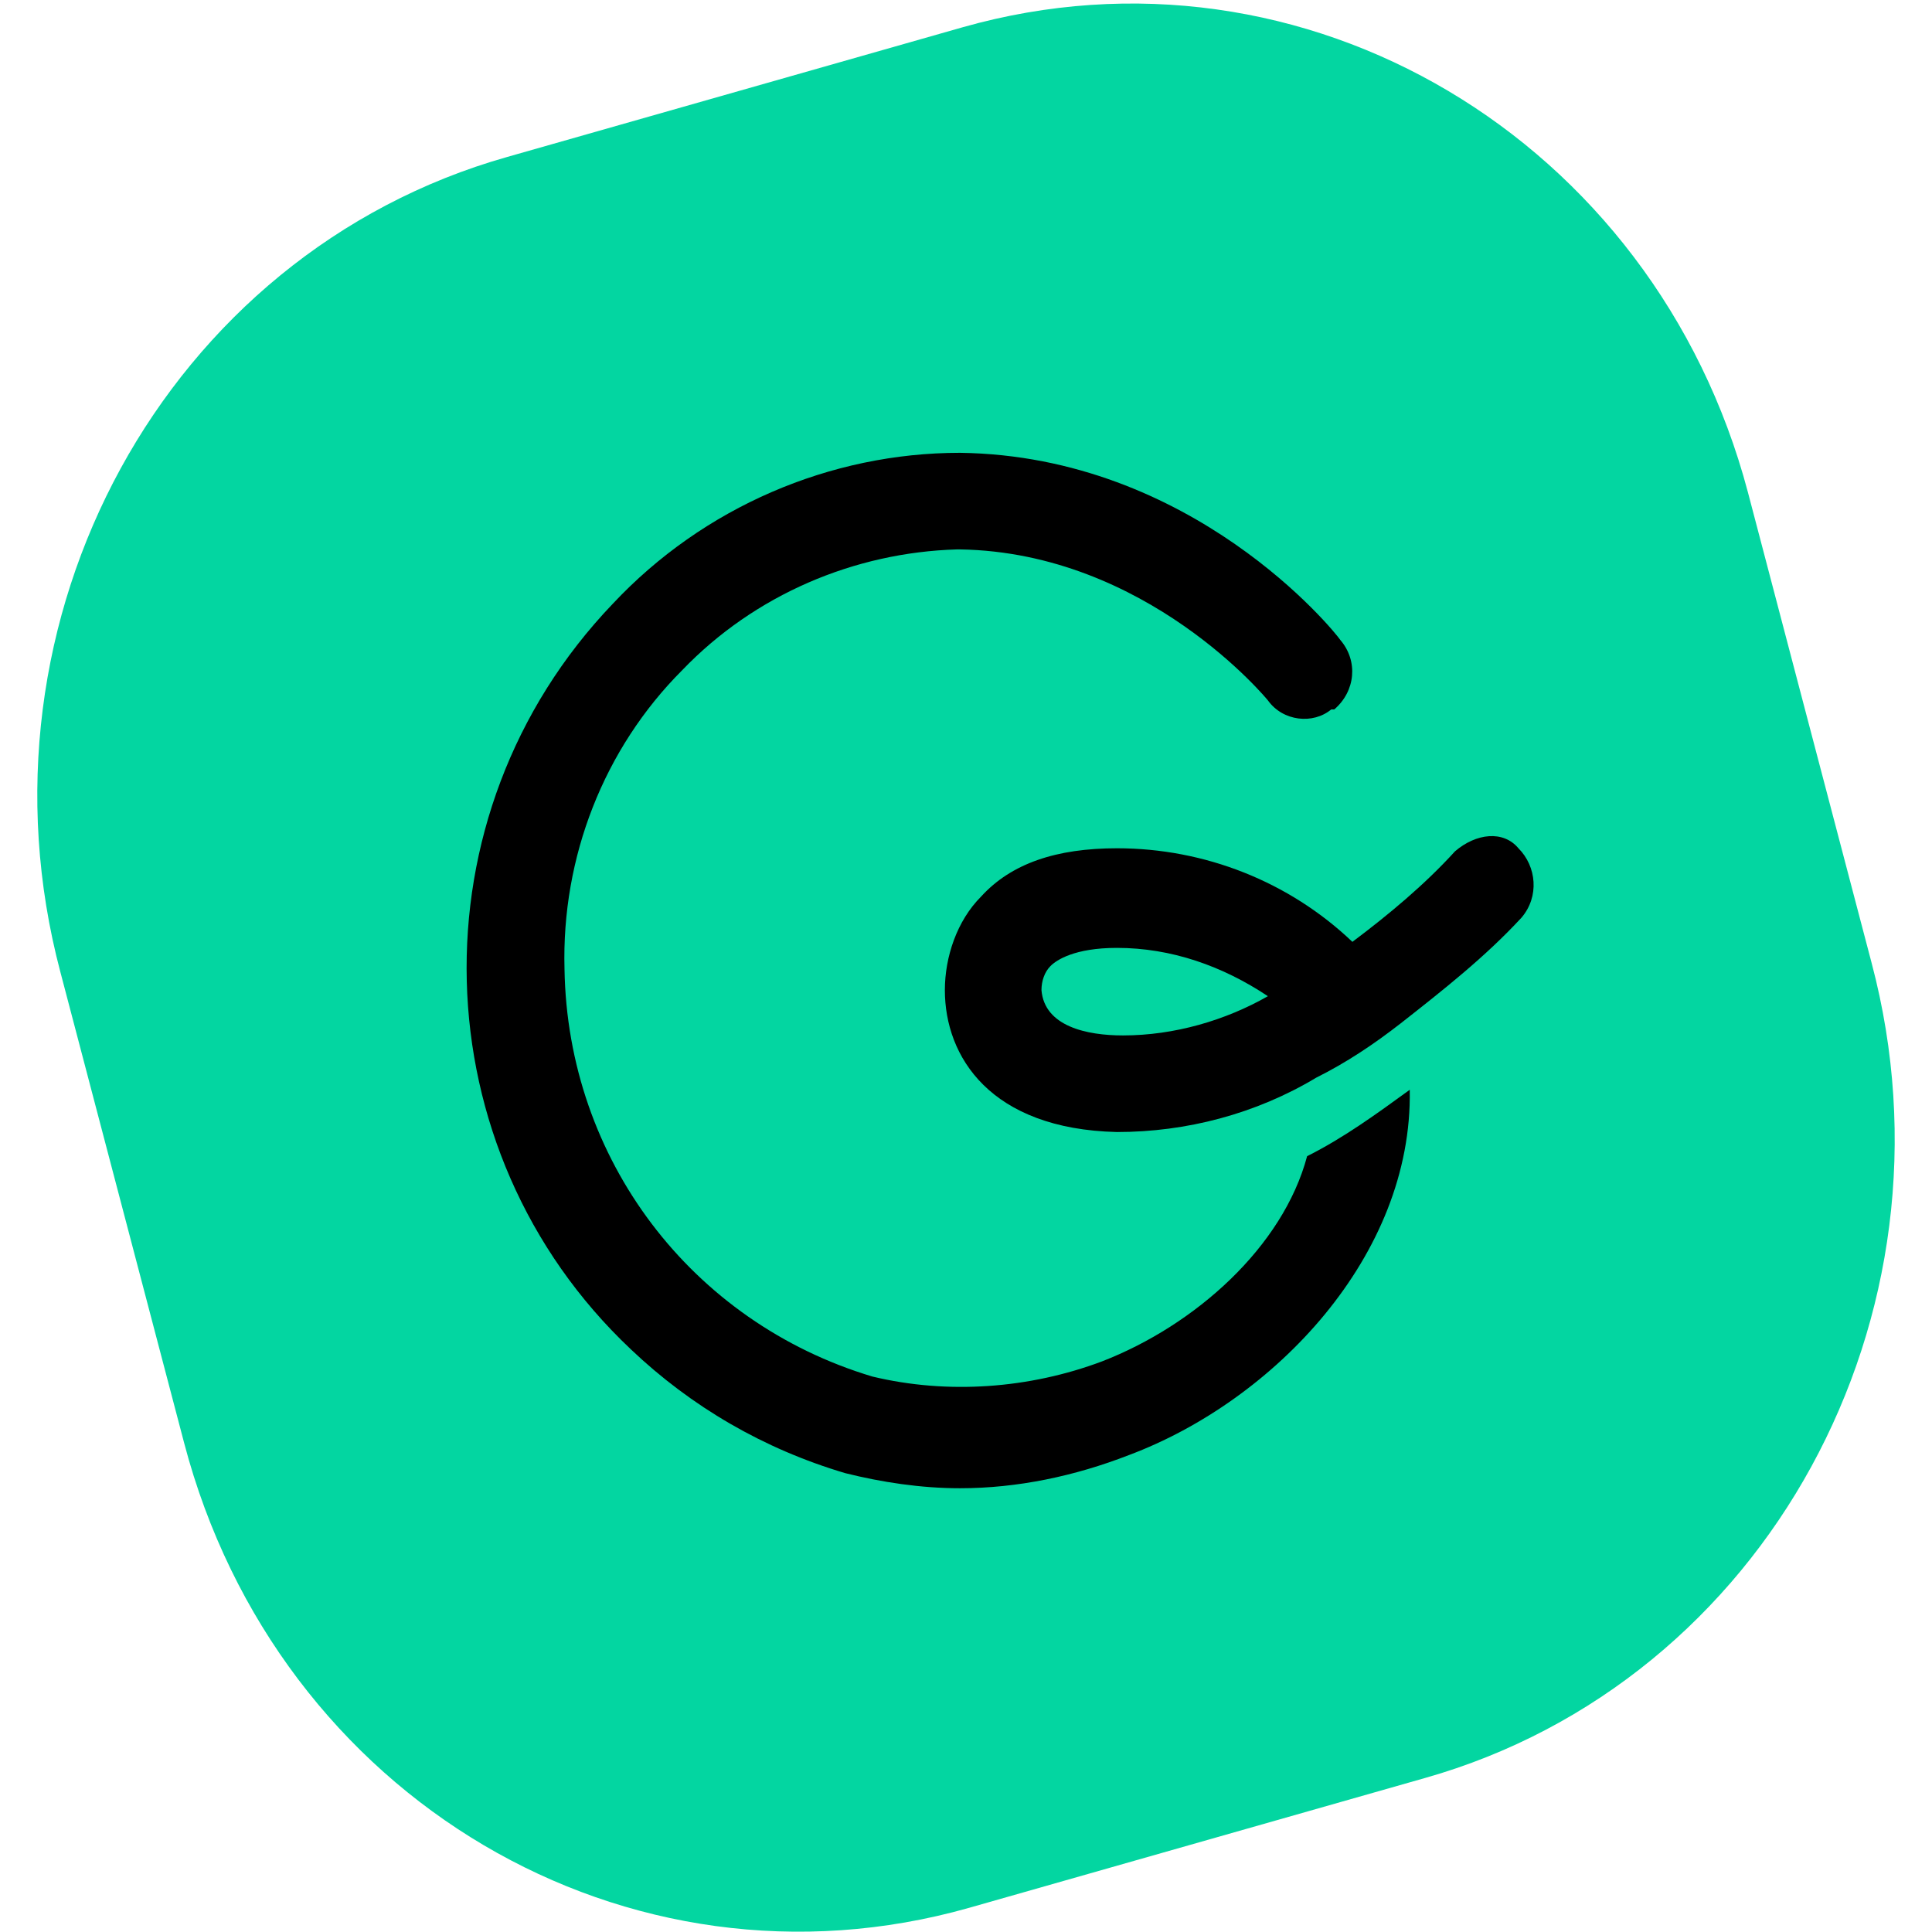 <svg version="1.1" xmlns="http://www.w3.org/2000/svg" x="0" y="0" width="64" height="64">
  <switch>
    <g>
      <path d="m47.2 58.9-15.1 4.3c-11.3 3.2-22.9-3.6-26-15.4L2 32.2c-3.1-11.7 3.5-23.8 14.8-27L31.9.9c11.3-3.2 22.9 3.7 26 15.4L62 31.9c3.1 11.7-3.5 23.8-14.8 27" fill="#03d6a1"/>
      <path class="st1" d="M36.5 45.1c-2.4.9-5.1 1.1-7.6.5-6-1.8-10.1-7.2-10.2-13.5-.1-3.7 1.3-7.3 3.9-9.9 2.4-2.5 5.7-3.9 9.1-4h.1c6.2.1 10.2 5 10.2 5 .5.7 1.5.8 2.1.3h.1c.7-.6.8-1.6.2-2.3-.2-.3-4.9-6.1-12.6-6.2-4.3 0-8.5 1.8-11.5 5-6.7 7-6.4 18.1.6 24.7 2 1.9 4.4 3.3 7.1 4.1 1.2.3 2.5.5 3.8.5 1.9 0 3.8-.4 5.6-1.1 4.8-1.8 9.4-6.6 9.3-12.1-1.1.8-2.2 1.6-3.4 2.2-.8 3-3.7 5.6-6.8 6.8"/>
      <path class="st1" d="M37.2 34.3c-1.2 0-2.6-.3-2.7-1.5 0-.3.1-.6.3-.8.2-.2.8-.6 2.2-.6 1.8 0 3.5.6 5 1.6-1.4.8-3.1 1.3-4.8 1.3m11-6.1c-1 1.1-2.2 2.1-3.4 3-2.1-2-4.9-3.1-7.8-3.1-2 0-3.5.5-4.5 1.6-.8.8-1.2 2-1.2 3.1 0 2.2 1.5 4.6 5.7 4.7 2.3 0 4.6-.6 6.6-1.8 1-.5 1.9-1.1 2.8-1.8 1.4-1.1 2.8-2.2 4-3.5.6-.7.5-1.7-.1-2.3-.5-.6-1.4-.5-2.1.1"/>
    </g>
  </switch>
</svg>
